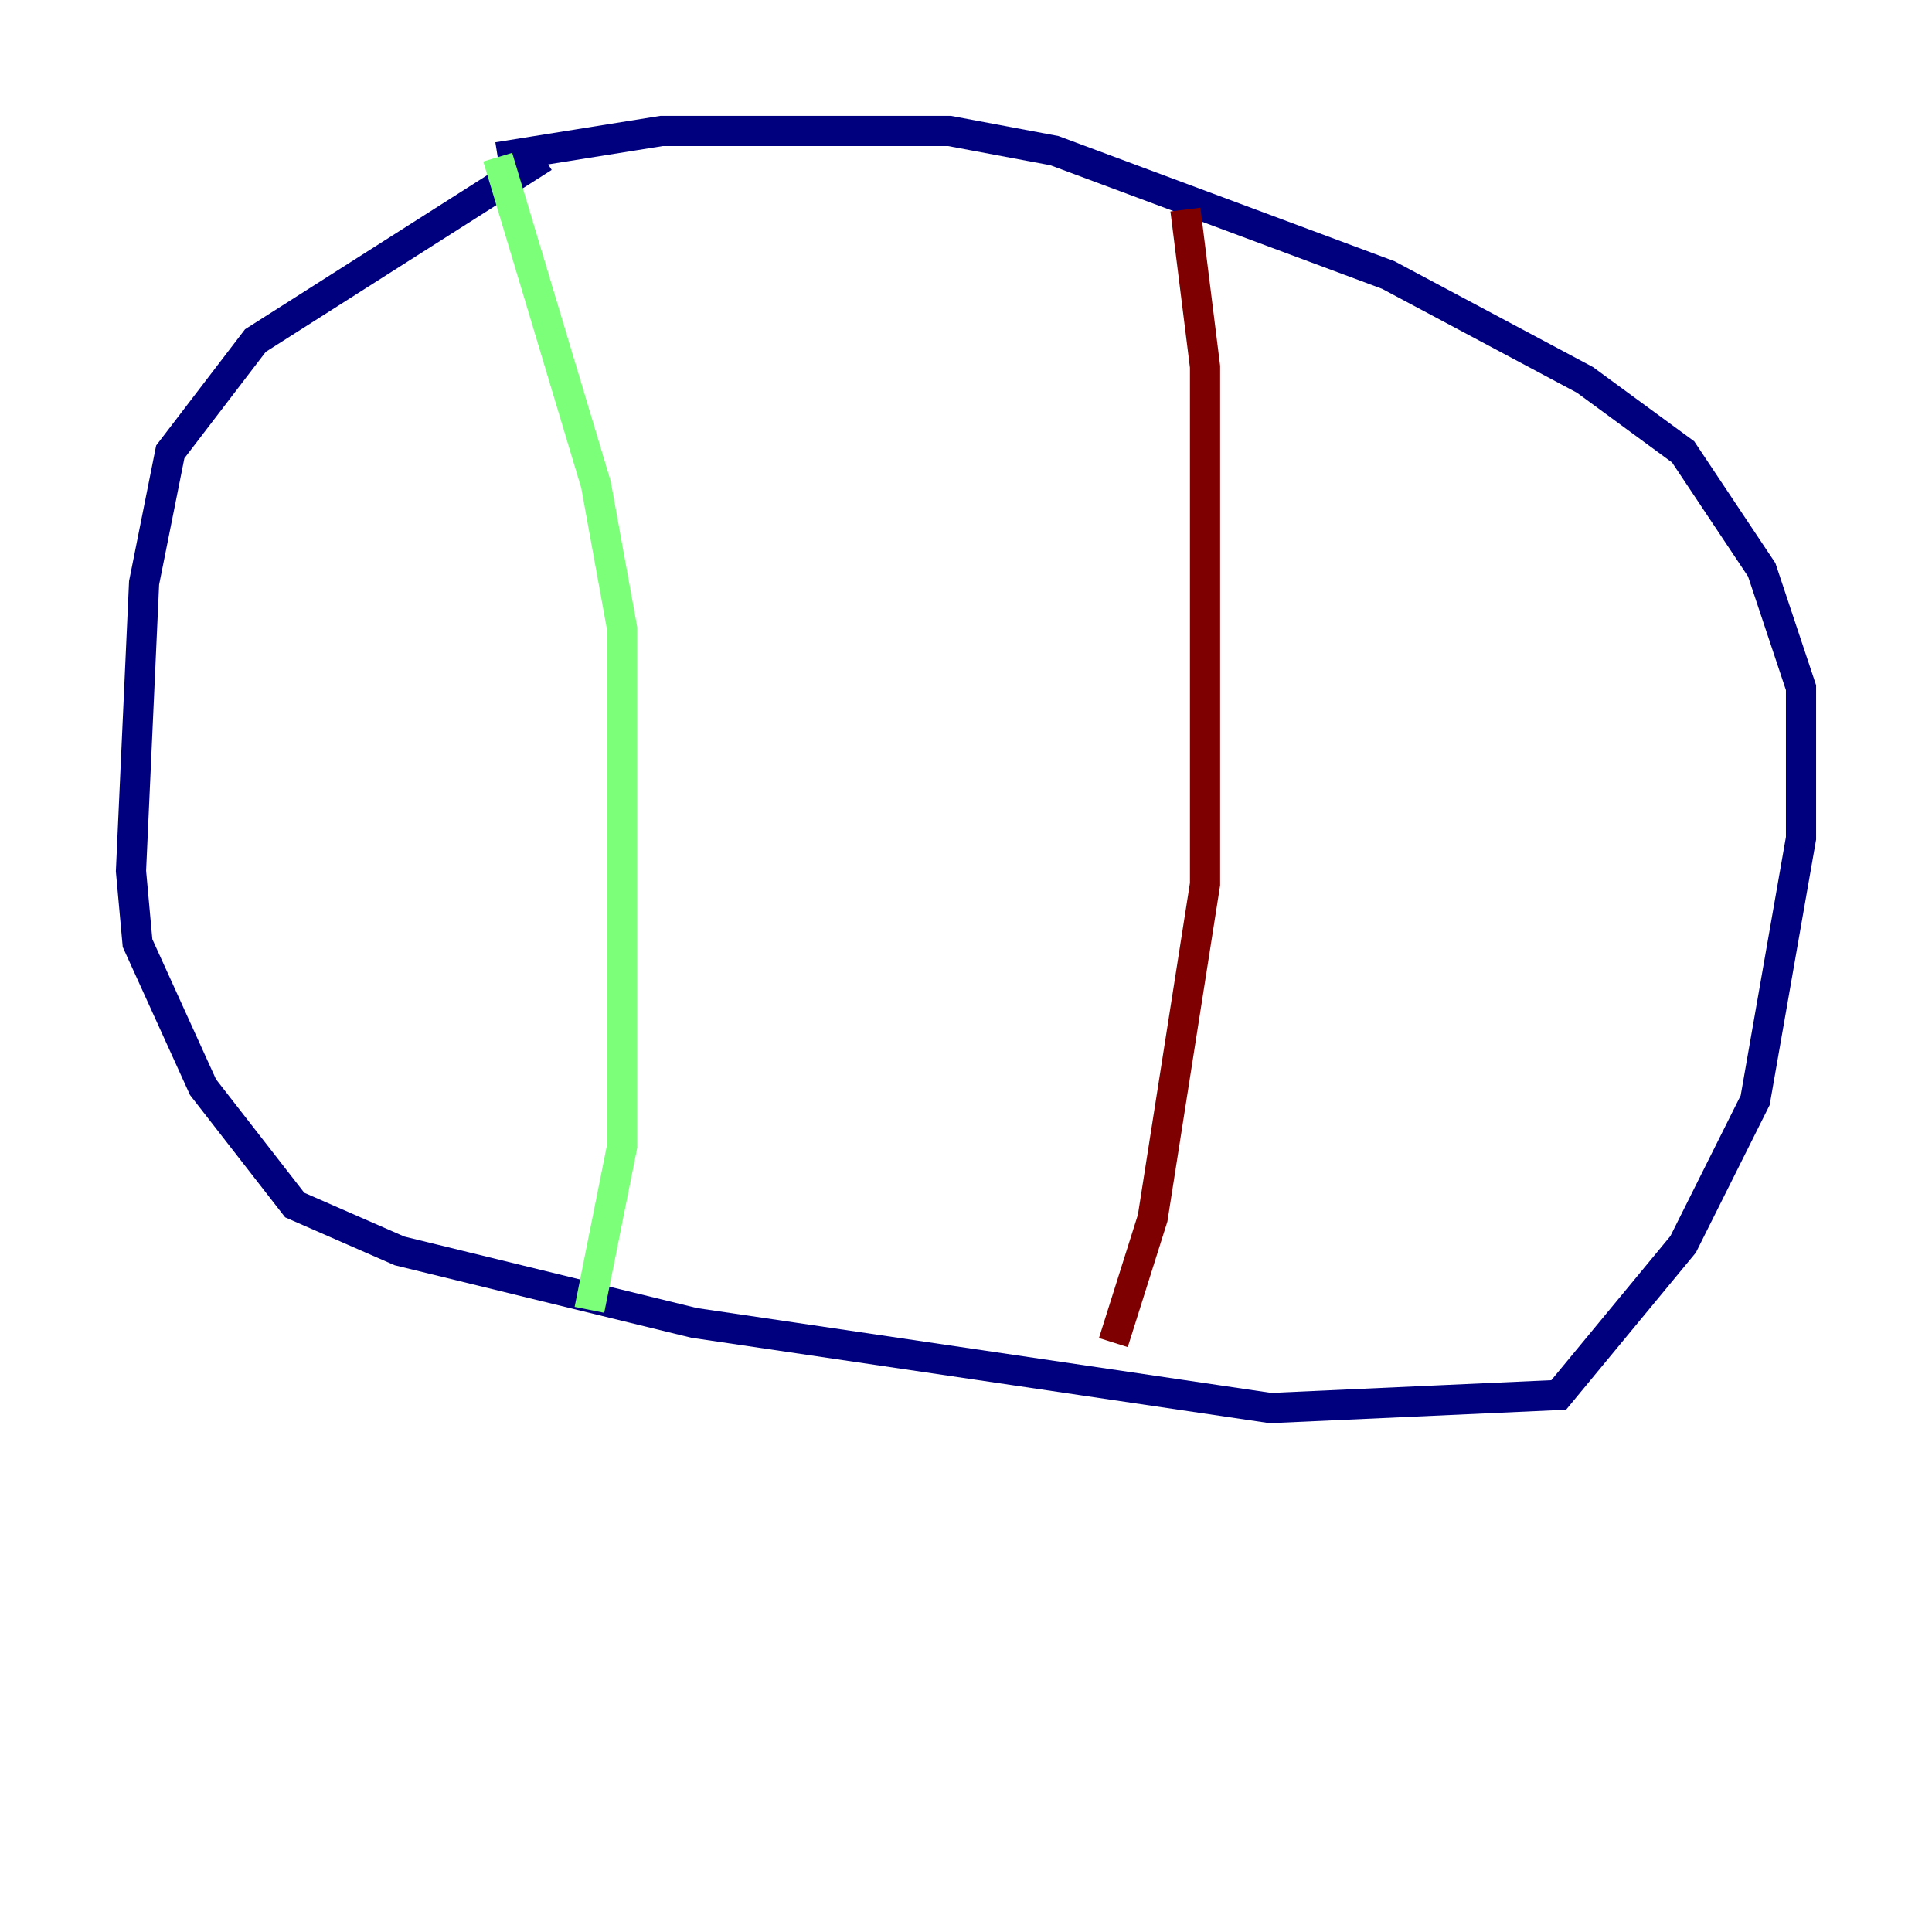 <?xml version="1.0" encoding="utf-8" ?>
<svg baseProfile="tiny" height="128" version="1.2" viewBox="0,0,128,128" width="128" xmlns="http://www.w3.org/2000/svg" xmlns:ev="http://www.w3.org/2001/xml-events" xmlns:xlink="http://www.w3.org/1999/xlink"><defs /><polyline fill="none" points="36.014,10.414 16.922,22.563 11.281,29.939 9.546,38.617 8.678,57.709 9.112,62.481 13.451,72.027 19.525,79.837 26.468,82.875 45.993,87.647 84.176,93.288 103.268,92.42 111.512,82.441 116.285,72.895 119.322,55.539 119.322,45.559 116.719,37.749 111.512,29.939 105.003,25.166 91.986,18.224 69.858,9.98 62.915,8.678 43.824,8.678 32.976,10.414" stroke="#00007f" stroke-width="2" /><polyline fill="none" points="32.976,10.414 39.485,32.108 41.22,41.654 41.22,75.932 39.051,86.78" stroke="#7cff79" stroke-width="2" /><polyline fill="none" points="78.536,13.885 79.837,24.298 79.837,58.576 76.366,80.705 73.763,88.949" stroke="#7f0000" stroke-width="2" /></svg>